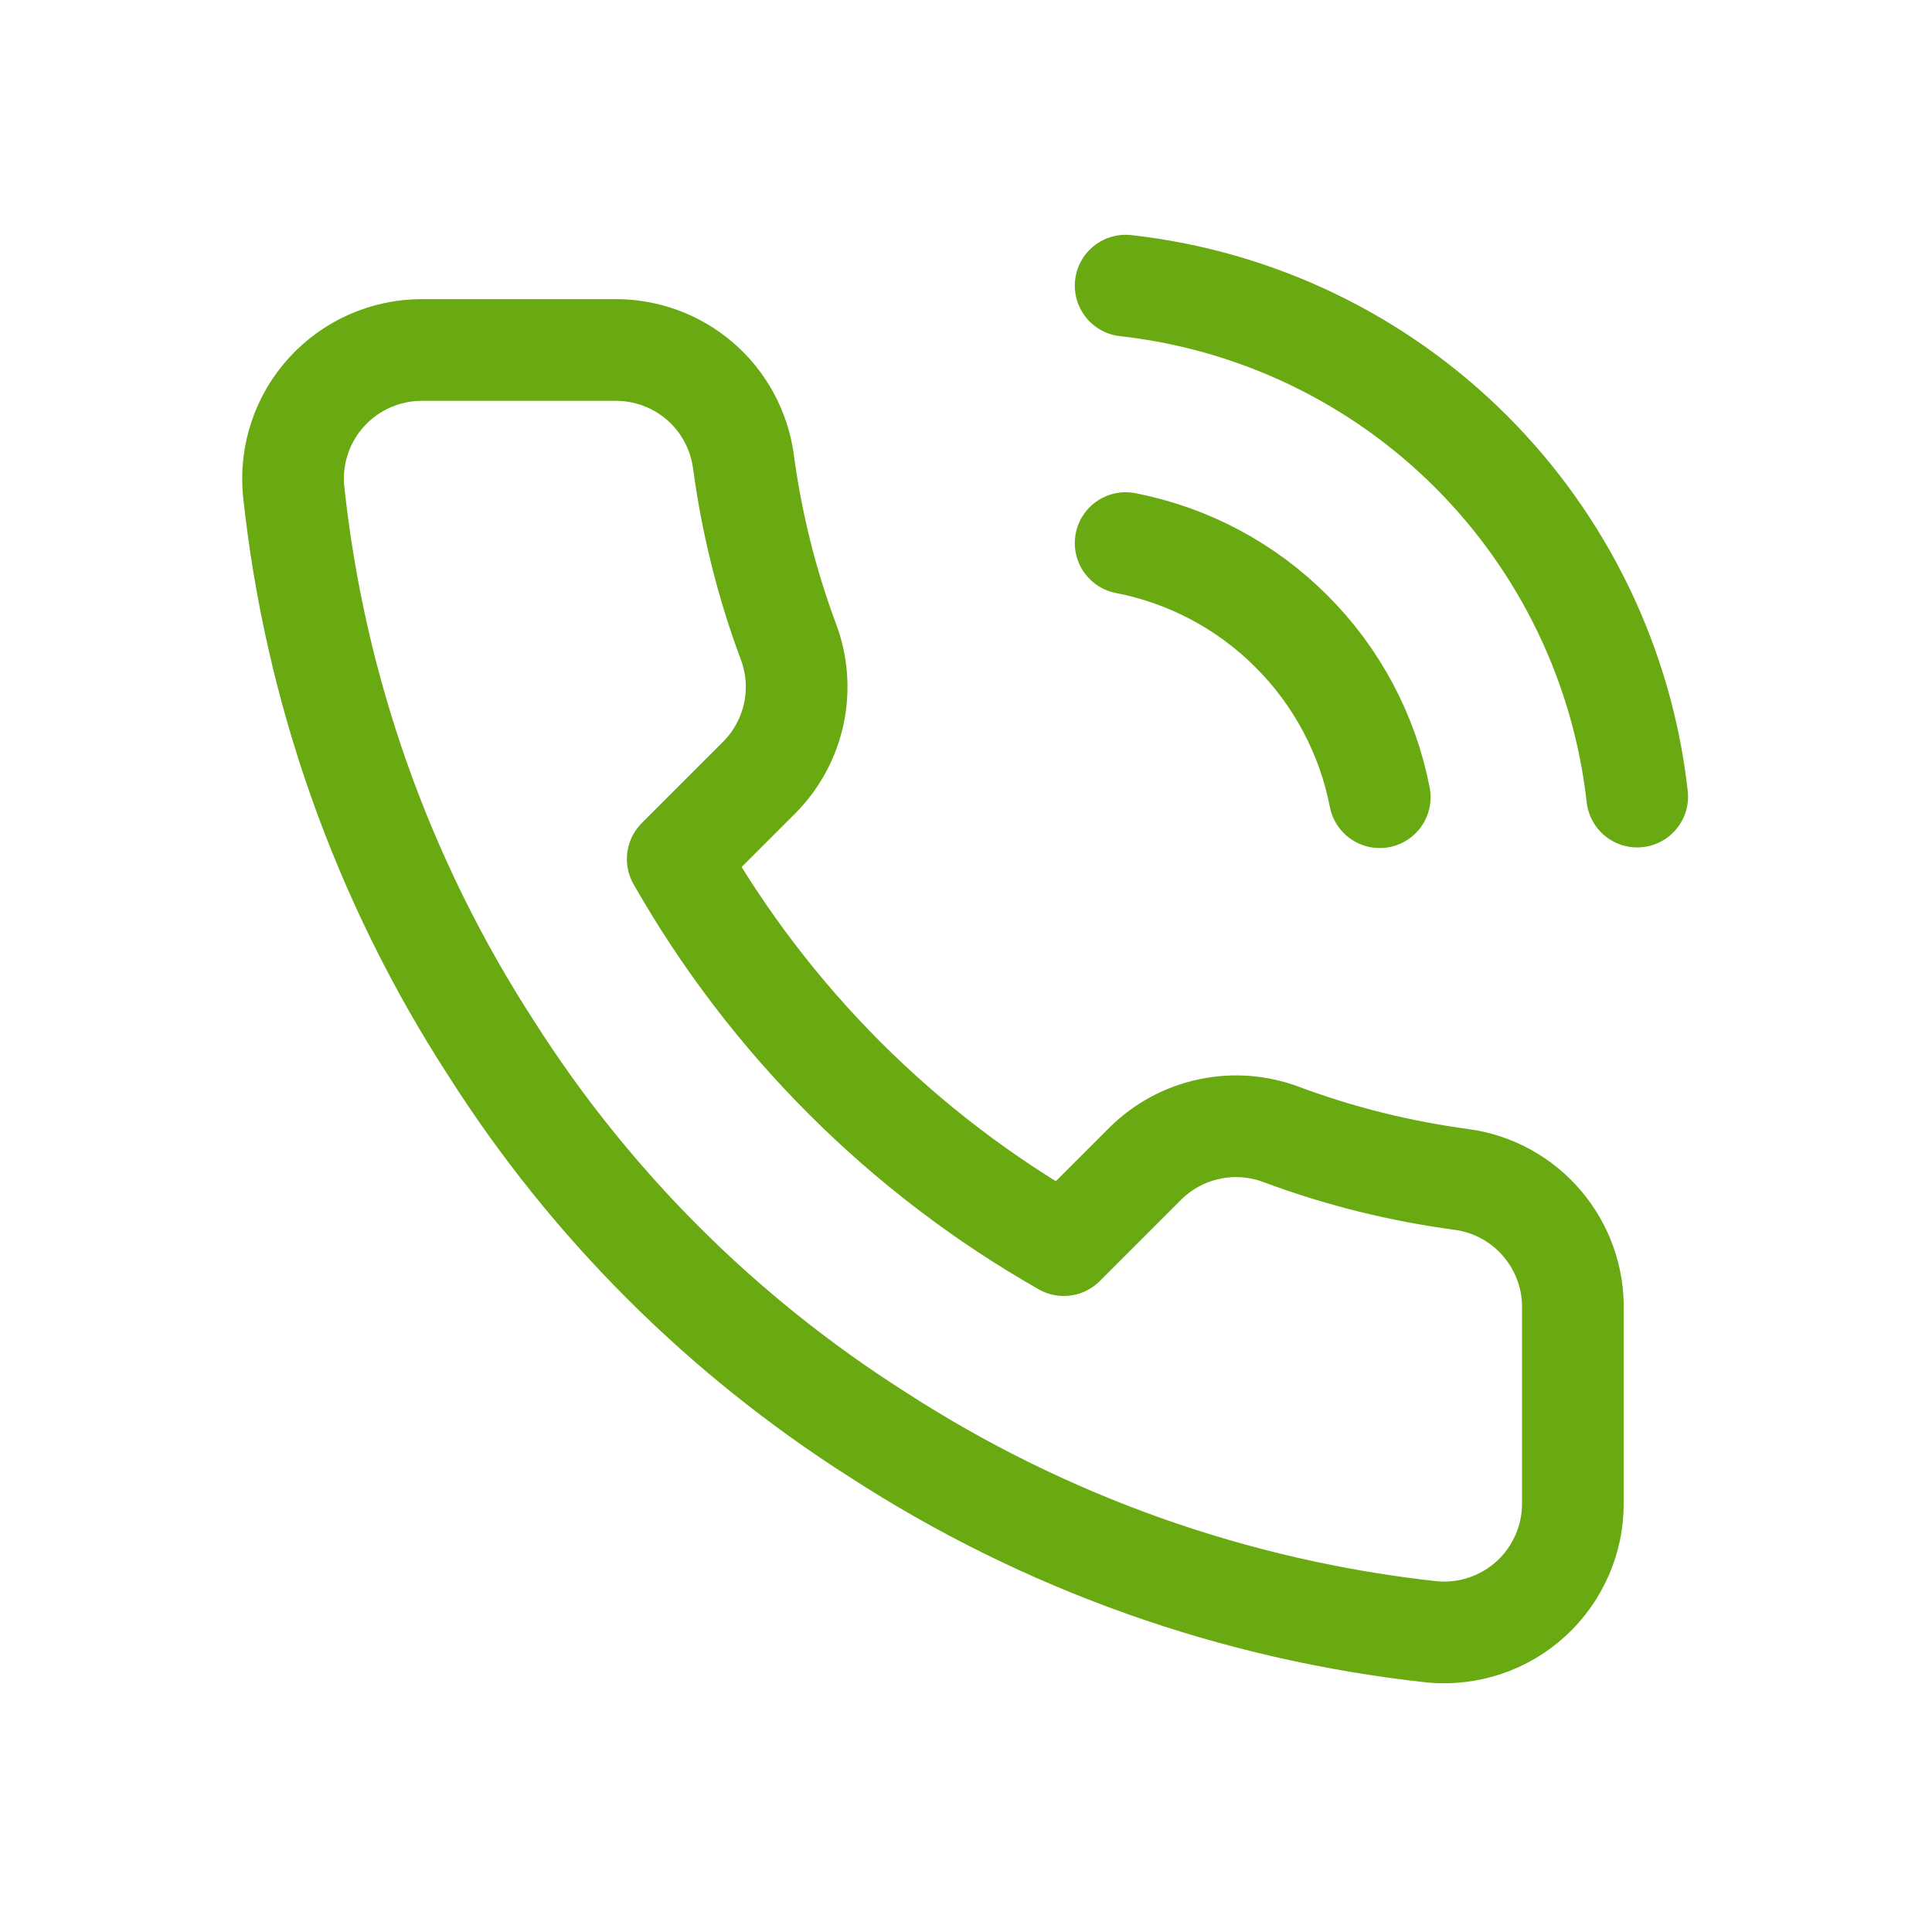 <svg width="19" height="19" viewBox="0 0 19 19" fill="none" xmlns="http://www.w3.org/2000/svg">
<path d="M11.07 5.341C11.688 5.461 12.256 5.763 12.701 6.209C13.147 6.654 13.449 7.222 13.569 7.84M11.07 2.809C12.354 2.952 13.552 3.527 14.466 4.44C15.38 5.353 15.957 6.55 16.101 7.834M15.468 12.884V14.783C15.469 14.959 15.433 15.134 15.362 15.295C15.291 15.457 15.188 15.602 15.058 15.721C14.928 15.84 14.775 15.931 14.608 15.987C14.441 16.044 14.264 16.064 14.088 16.049C12.141 15.837 10.27 15.172 8.627 14.106C7.098 13.134 5.801 11.838 4.83 10.309C3.76 8.658 3.094 6.778 2.887 4.822C2.871 4.647 2.892 4.47 2.948 4.304C3.004 4.137 3.094 3.984 3.213 3.854C3.331 3.725 3.475 3.621 3.636 3.55C3.797 3.479 3.97 3.442 4.146 3.442H6.045C6.352 3.439 6.65 3.548 6.883 3.748C7.115 3.948 7.267 4.226 7.31 4.53C7.391 5.138 7.539 5.735 7.753 6.309C7.839 6.535 7.857 6.782 7.807 7.018C7.756 7.255 7.639 7.472 7.469 7.644L6.665 8.448C7.566 10.032 8.878 11.344 10.462 12.245L11.266 11.441C11.438 11.271 11.655 11.154 11.892 11.104C12.129 11.053 12.375 11.072 12.601 11.157C13.175 11.371 13.772 11.519 14.38 11.6C14.687 11.643 14.968 11.798 15.168 12.035C15.369 12.272 15.476 12.574 15.468 12.884Z" stroke="#69A911" stroke-linecap="round" stroke-linejoin="round"/>
</svg>
